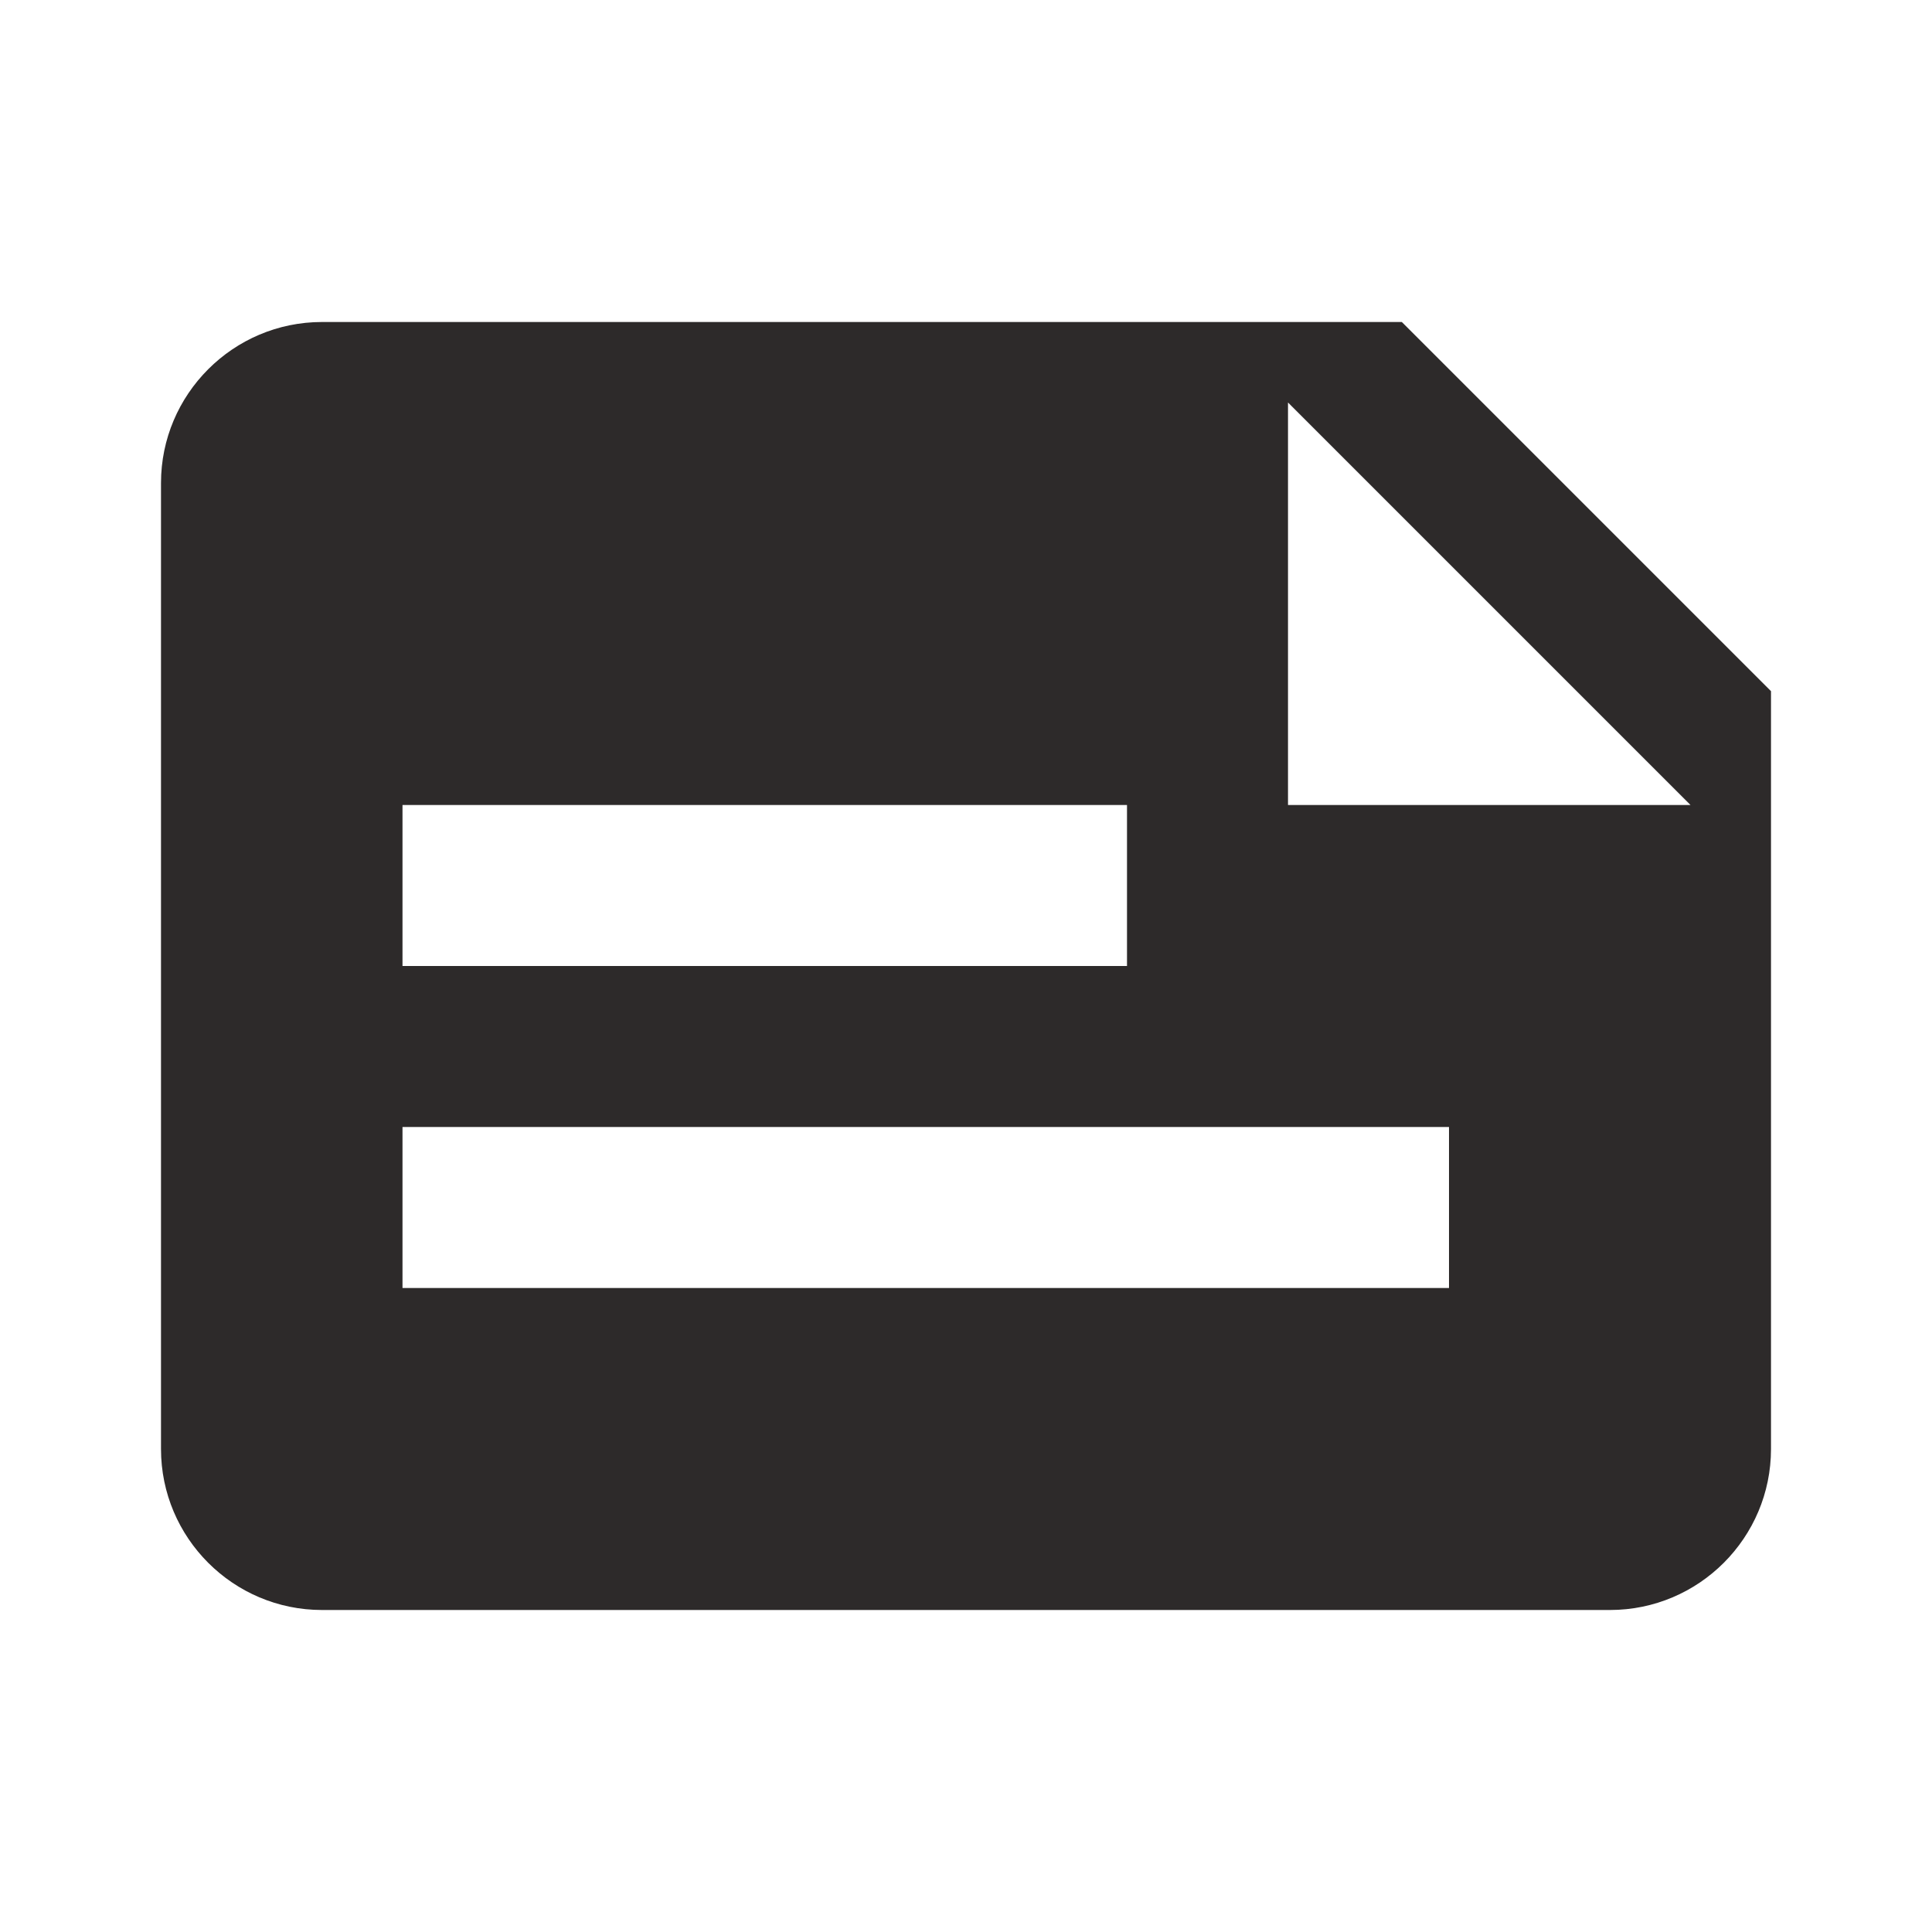 <!-- Generated by IcoMoon.io -->
<svg version="1.1" xmlns="http://www.w3.org/2000/svg" width="24" height="24" viewBox="0 0 24 24">
<title>file-landscape-new</title>
<path fill="#2d2a2a" d="M17.414 4h-13.414c-1.103 0-2 0.898-2 2v12c0 1.103 0.897 2 2 2h16c1.103 0 2-0.897 2-2v-9.414l-4.586-4.586zM5 10h9v2h-9v-2zM18 16h-13v-2h13v2zM16 10v-5l5 5h-5z"></path>
</svg>
